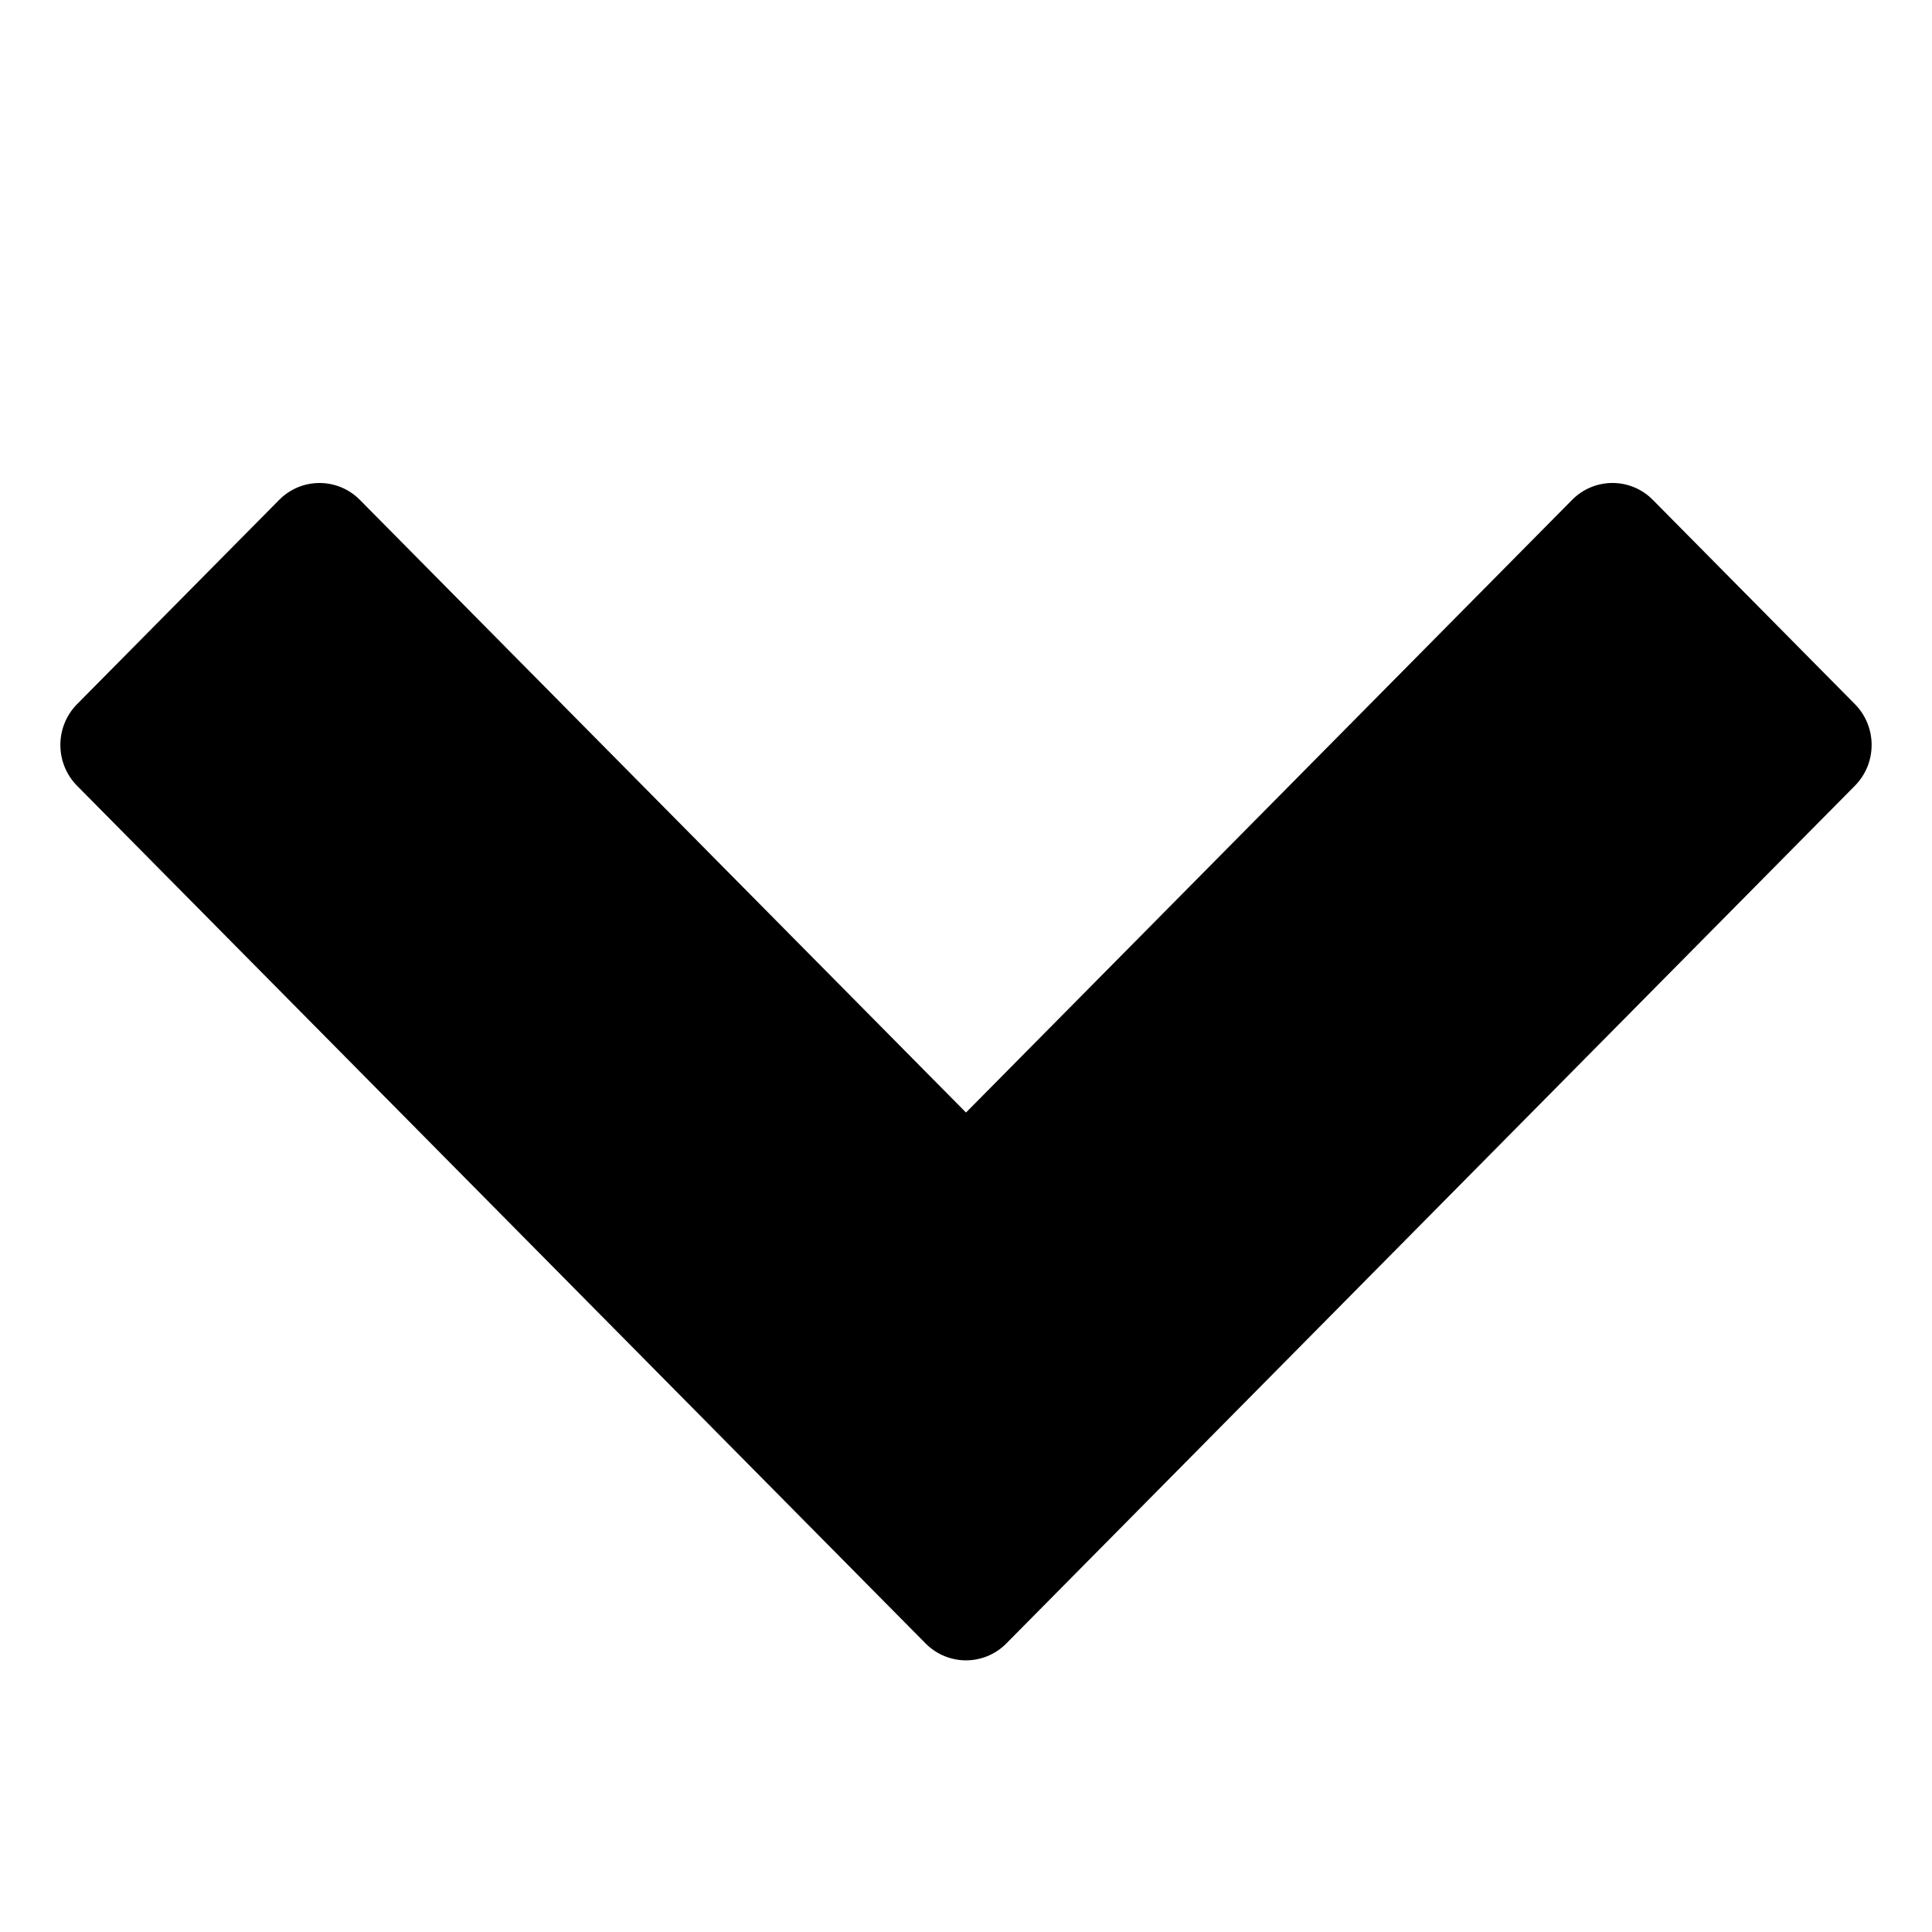 <svg xmlns="http://www.w3.org/2000/svg" width="64" height="64" viewBox="0 0 64 64">
    <path d="M61.445,23.324l-6.692-6.764c-0.738-0.748-1.937-0.748-2.676,0L32,36.854
        L11.923,16.561c-0.739-0.748-1.938-0.748-2.677,0l-6.692,6.764c-0.739,0.748-0.739,1.958,0,2.706l28.106,28.409
        c0.74,0.748,1.938,0.748,2.678,0L61.445,26.03C62.185,25.283,62.185,24.072,61.445,23.324z"/>
</svg>
